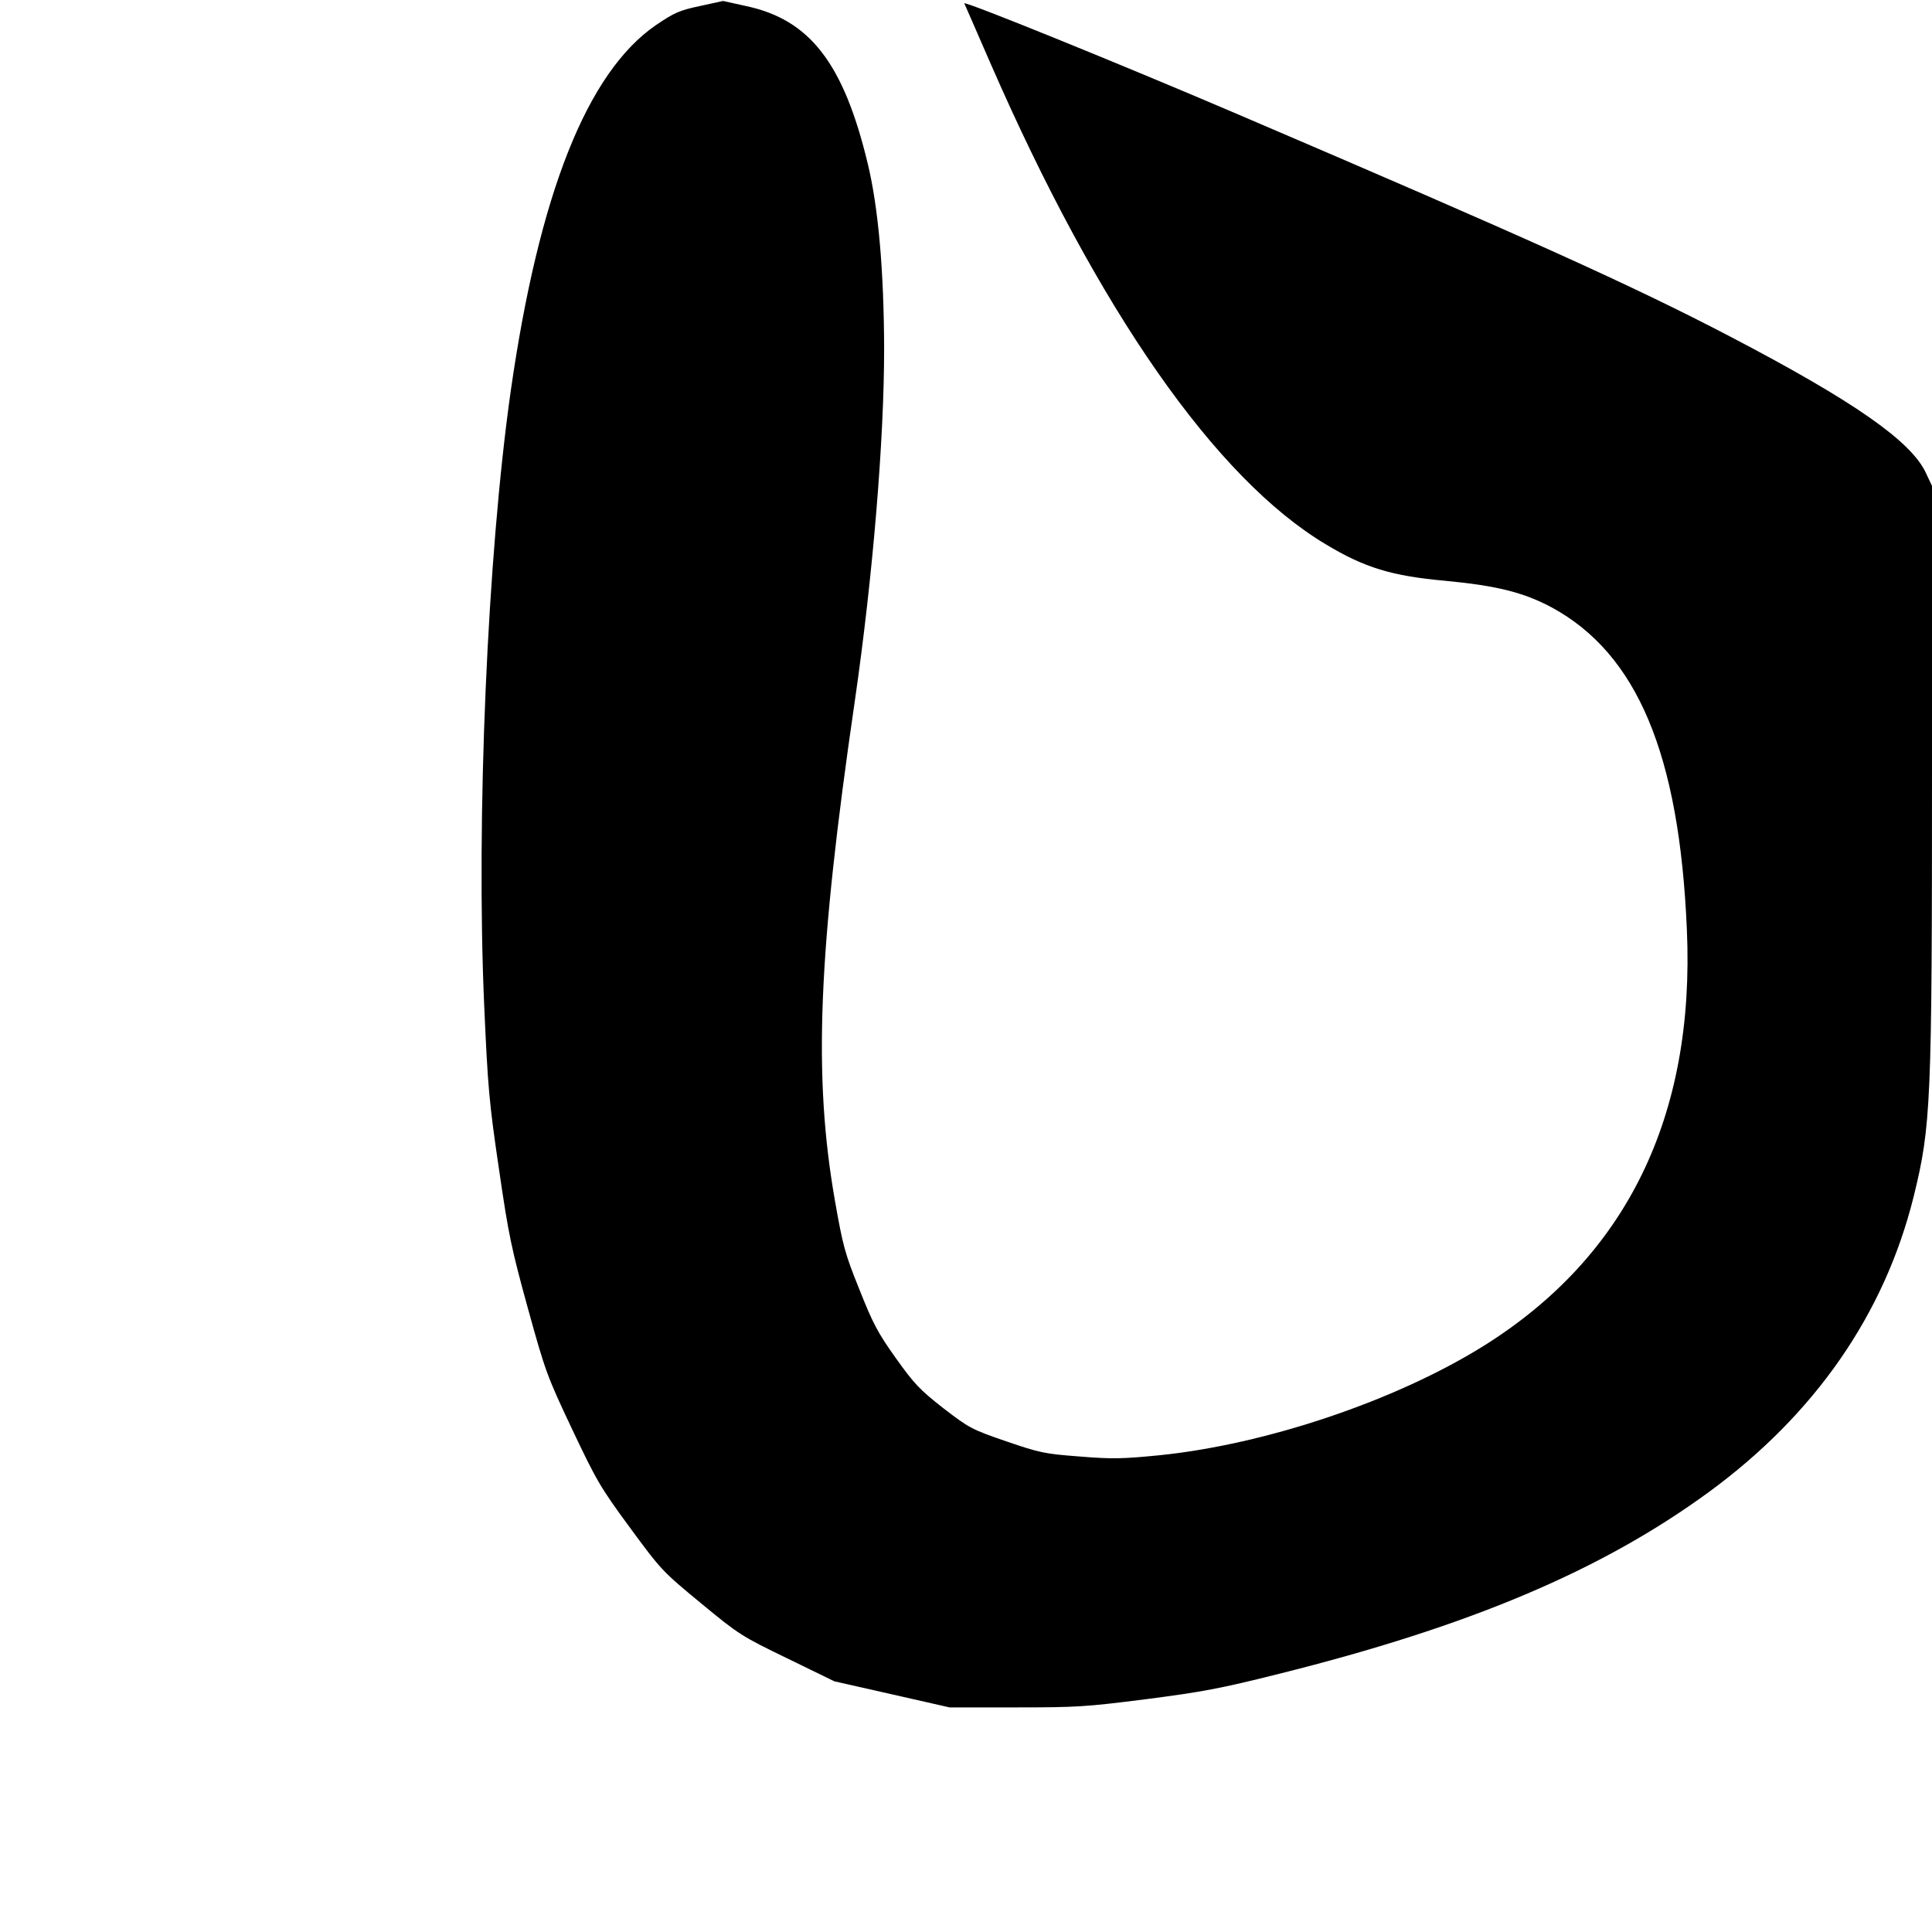 <?xml version="1.0" standalone="no"?>
<!DOCTYPE svg PUBLIC "-//W3C//DTD SVG 20010904//EN"
 "http://www.w3.org/TR/2001/REC-SVG-20010904/DTD/svg10.dtd">
<svg version="1.0" xmlns="http://www.w3.org/2000/svg"
 width="800pt" height="800pt" viewBox="0 0 800 800"
 preserveAspectRatio="xMidYMid meet">
<g transform="translate(0,800) scale(0.1,-0.1)"
fill="#000000" stroke="none">
<path d="M2898 7975 c-85 -18 -105 -27 -182 -79 -285 -196 -484 -698 -601
-1514 -97 -682 -144 -1773 -110 -2547 15 -336 20 -398 61 -675 40 -276 52
-331 120 -578 72 -261 80 -282 183 -500 100 -211 116 -240 239 -407 130 -177
135 -182 295 -314 156 -129 169 -137 357 -228 l195 -95 239 -54 238 -54 272 0
c251 0 291 2 541 34 233 30 308 44 551 105 789 197 1334 427 1779 752 440 322
728 737 849 1224 72 293 76 382 76 1776 l0 1167 -25 53 c-60 131 -297 297
-810 565 -410 214 -843 409 -2040 921 -493 211 -1137 472 -1132 459 3 -6 52
-119 110 -252 445 -1019 930 -1715 1387 -1988 161 -97 273 -131 495 -151 212
-20 324 -48 440 -110 354 -192 529 -607 560 -1335 34 -773 -250 -1354 -843
-1724 -363 -226 -899 -407 -1342 -452 -153 -15 -195 -16 -330 -5 -145 11 -164
15 -304 63 -143 49 -153 55 -260 137 -98 77 -120 100 -197 208 -75 105 -95
144 -151 285 -60 149 -68 180 -101 368 -90 515 -70 1022 83 2070 74 512 121
1076 121 1455 -1 326 -24 586 -68 768 -100 416 -240 596 -504 652 l-95 21 -96
-21z"/>
</g>
</svg>
